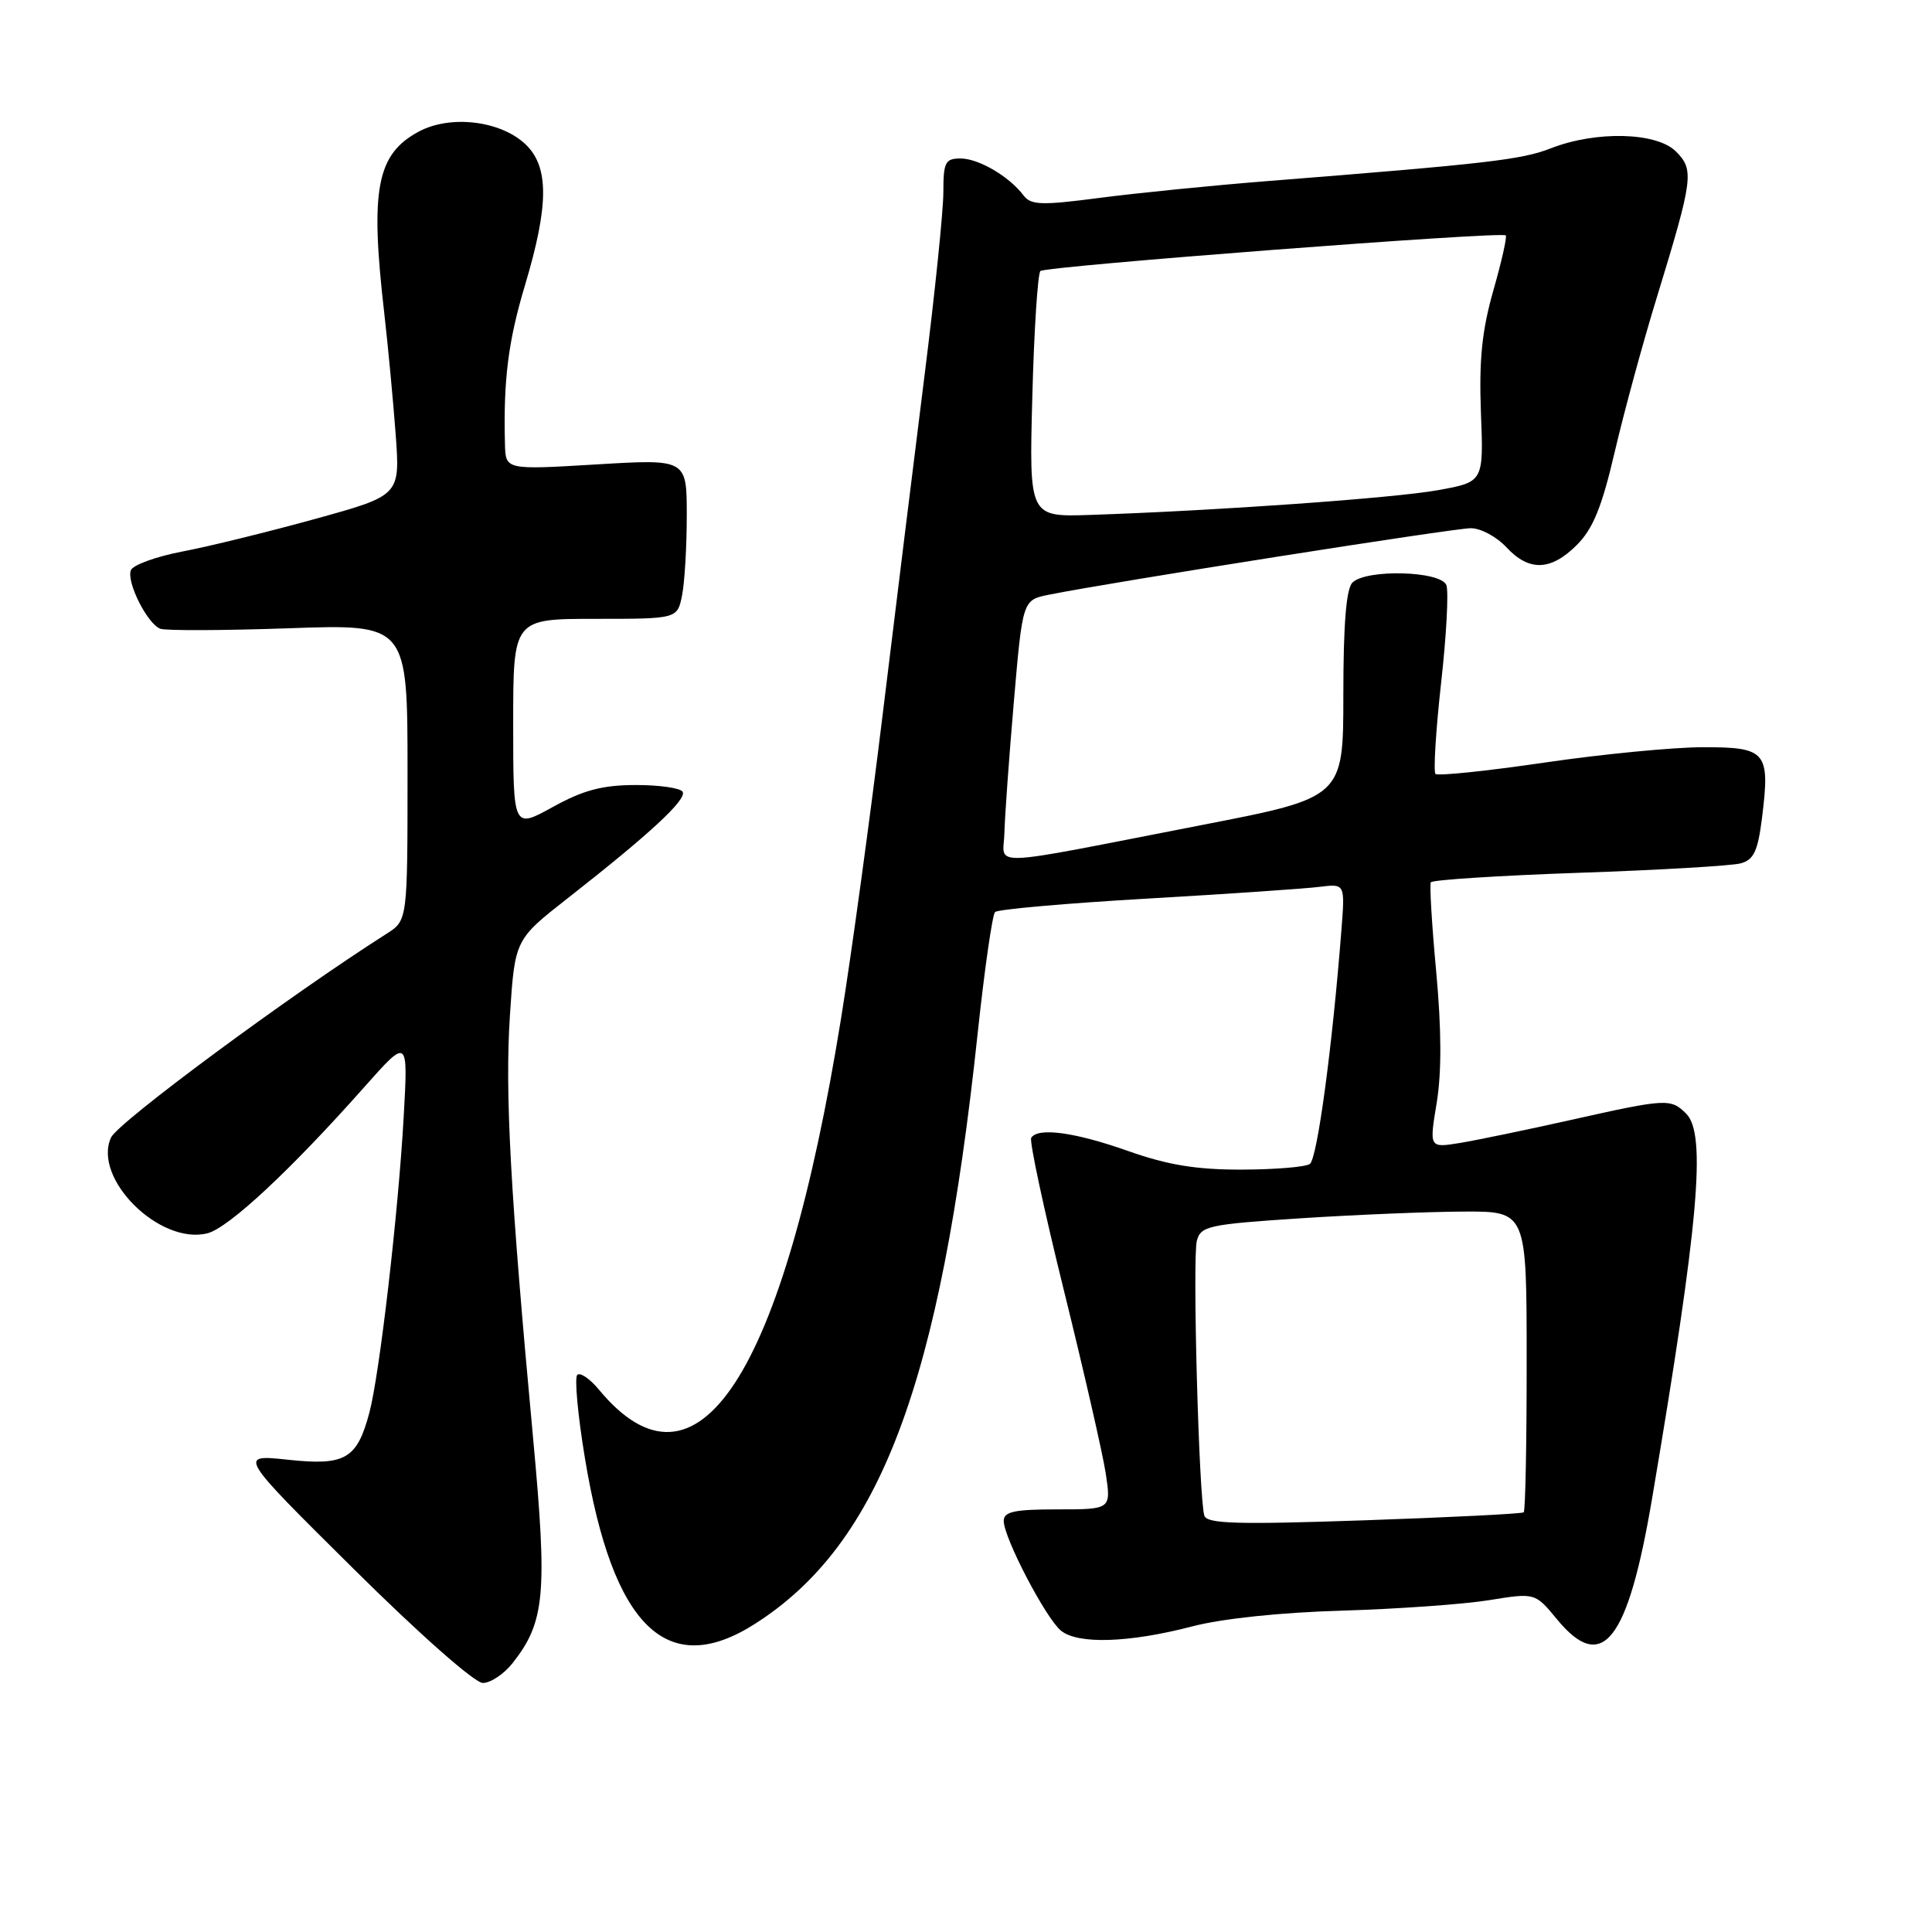 <?xml version="1.0" encoding="UTF-8" standalone="no"?>
<!DOCTYPE svg PUBLIC "-//W3C//DTD SVG 1.1//EN" "http://www.w3.org/Graphics/SVG/1.1/DTD/svg11.dtd" >
<svg xmlns="http://www.w3.org/2000/svg" xmlns:xlink="http://www.w3.org/1999/xlink" version="1.1" viewBox="0 0 256 256">
 <g >
 <path fill="currentColor"
d=" M 67.93 220.36 C 72.22 214.91 72.55 211.22 70.64 190.59 C 67.62 158.08 66.89 144.88 67.57 134.50 C 68.23 124.50 68.23 124.50 75.25 119.00 C 86.12 110.49 91.06 105.91 90.45 104.91 C 90.14 104.41 87.32 104.01 84.19 104.02 C 79.81 104.03 77.29 104.70 73.25 106.93 C 68.00 109.83 68.00 109.83 68.00 95.91 C 68.00 82.00 68.00 82.00 78.88 82.00 C 89.75 82.00 89.75 82.00 90.38 78.88 C 90.72 77.16 91.00 72.39 91.00 68.29 C 91.00 60.82 91.00 60.82 79.00 61.54 C 67.00 62.26 67.00 62.26 66.91 58.88 C 66.69 50.36 67.33 45.24 69.58 37.74 C 72.75 27.14 72.76 22.06 69.60 19.09 C 66.28 15.97 59.65 15.20 55.48 17.44 C 49.90 20.45 49.02 25.07 50.92 41.53 C 51.42 45.91 52.10 53.13 52.43 57.57 C 53.02 65.65 53.02 65.65 41.76 68.76 C 35.57 70.47 27.65 72.42 24.16 73.08 C 20.68 73.75 17.61 74.86 17.34 75.56 C 16.74 77.12 19.51 82.64 21.23 83.31 C 21.93 83.58 29.59 83.55 38.25 83.25 C 54.00 82.69 54.00 82.69 54.00 102.32 C 54.00 121.95 54.00 121.95 51.25 123.71 C 38.30 131.95 15.63 148.72 14.71 150.73 C 12.24 156.15 21.15 165.00 27.48 163.42 C 30.29 162.71 38.51 155.05 48.31 144.00 C 54.08 137.50 54.08 137.50 53.49 148.00 C 52.77 160.78 50.29 182.15 48.94 187.20 C 47.30 193.34 45.74 194.24 38.14 193.42 C 31.55 192.72 31.55 192.72 46.83 207.86 C 55.62 216.58 62.90 223.00 63.98 223.00 C 65.01 223.00 66.79 221.81 67.93 220.36 Z  M 100.05 215.16 C 116.62 204.59 124.58 183.49 129.54 136.98 C 130.45 128.47 131.49 121.21 131.85 120.85 C 132.21 120.49 141.28 119.69 152.00 119.07 C 162.72 118.45 173.01 117.75 174.86 117.51 C 178.23 117.09 178.23 117.09 177.74 123.29 C 176.54 138.74 174.54 153.56 173.56 154.23 C 172.98 154.64 168.90 154.97 164.50 154.98 C 158.52 154.99 154.73 154.37 149.50 152.52 C 142.43 150.02 137.52 149.35 136.64 150.77 C 136.38 151.20 138.33 160.31 140.98 171.02 C 143.63 181.74 146.12 192.64 146.52 195.25 C 147.23 200.00 147.23 200.00 140.11 200.00 C 134.40 200.00 133.00 200.30 133.00 201.53 C 133.00 203.75 138.54 214.37 140.57 216.06 C 142.81 217.91 149.61 217.69 158.00 215.50 C 161.94 214.47 169.74 213.65 177.80 213.42 C 185.12 213.20 193.87 212.58 197.26 212.04 C 203.41 211.04 203.41 211.04 206.32 214.58 C 212.32 221.85 215.70 217.54 218.92 198.50 C 225.09 162.02 226.13 150.27 223.43 147.57 C 221.39 145.53 220.83 145.56 208.19 148.39 C 202.31 149.71 195.67 151.08 193.44 151.45 C 189.38 152.11 189.38 152.11 190.37 146.13 C 191.03 142.11 191.01 136.42 190.31 128.82 C 189.73 122.59 189.41 117.23 189.59 116.91 C 189.77 116.59 198.60 116.02 209.21 115.65 C 219.82 115.29 229.47 114.72 230.65 114.40 C 232.38 113.93 232.92 112.79 233.47 108.42 C 234.57 99.60 234.07 99.00 225.68 99.01 C 221.73 99.01 212.26 99.93 204.63 101.05 C 196.99 102.17 190.51 102.84 190.21 102.55 C 189.92 102.25 190.25 96.84 190.95 90.53 C 191.66 84.22 191.97 78.36 191.65 77.53 C 190.92 75.64 181.02 75.38 179.20 77.20 C 178.38 78.02 178.00 82.76 178.00 92.04 C 178.00 105.68 178.00 105.68 159.25 109.32 C 130.01 115.01 132.98 114.89 133.09 110.36 C 133.14 108.24 133.70 100.42 134.34 93.00 C 135.50 79.50 135.50 79.50 139.00 78.80 C 147.25 77.14 192.71 69.98 194.89 69.99 C 196.20 69.99 198.31 71.12 199.59 72.50 C 202.60 75.75 205.49 75.66 208.94 72.21 C 211.08 70.07 212.25 67.20 213.94 59.96 C 215.15 54.76 217.65 45.55 219.51 39.50 C 224.37 23.63 224.51 22.51 222.07 20.07 C 219.51 17.51 211.49 17.31 205.50 19.65 C 201.64 21.16 197.21 21.68 168.00 23.99 C 160.57 24.58 150.51 25.59 145.63 26.23 C 138.00 27.23 136.60 27.18 135.63 25.90 C 133.72 23.37 129.67 21.00 127.28 21.00 C 125.25 21.00 125.00 21.49 125.00 25.46 C 125.00 27.92 123.88 38.83 122.51 49.71 C 121.14 60.60 118.66 80.75 116.98 94.50 C 115.31 108.25 112.82 126.44 111.45 134.92 C 103.78 182.36 92.36 199.86 79.34 184.11 C 78.15 182.68 76.87 181.81 76.49 182.18 C 76.11 182.56 76.56 187.51 77.50 193.18 C 81.19 215.59 88.39 222.61 100.05 215.16 Z  M 159.58 200.83 C 158.86 198.53 157.99 166.60 158.59 164.40 C 159.11 162.45 160.15 162.23 172.33 161.43 C 179.57 160.96 189.28 160.56 193.89 160.54 C 202.29 160.50 202.29 160.50 202.29 180.27 C 202.30 191.14 202.12 200.19 201.90 200.39 C 201.68 200.58 192.16 201.06 180.75 201.45 C 163.88 202.03 159.92 201.91 159.58 200.83 Z  M 136.79 52.50 C 137.02 43.70 137.51 36.24 137.86 35.91 C 138.56 35.27 198.97 30.64 199.52 31.19 C 199.71 31.38 198.97 34.67 197.87 38.51 C 196.36 43.83 195.97 47.70 196.23 54.68 C 196.59 63.86 196.59 63.86 190.54 64.95 C 184.73 66.00 161.23 67.67 144.43 68.23 C 136.36 68.50 136.36 68.50 136.79 52.50 Z "/>
</g>
</svg>